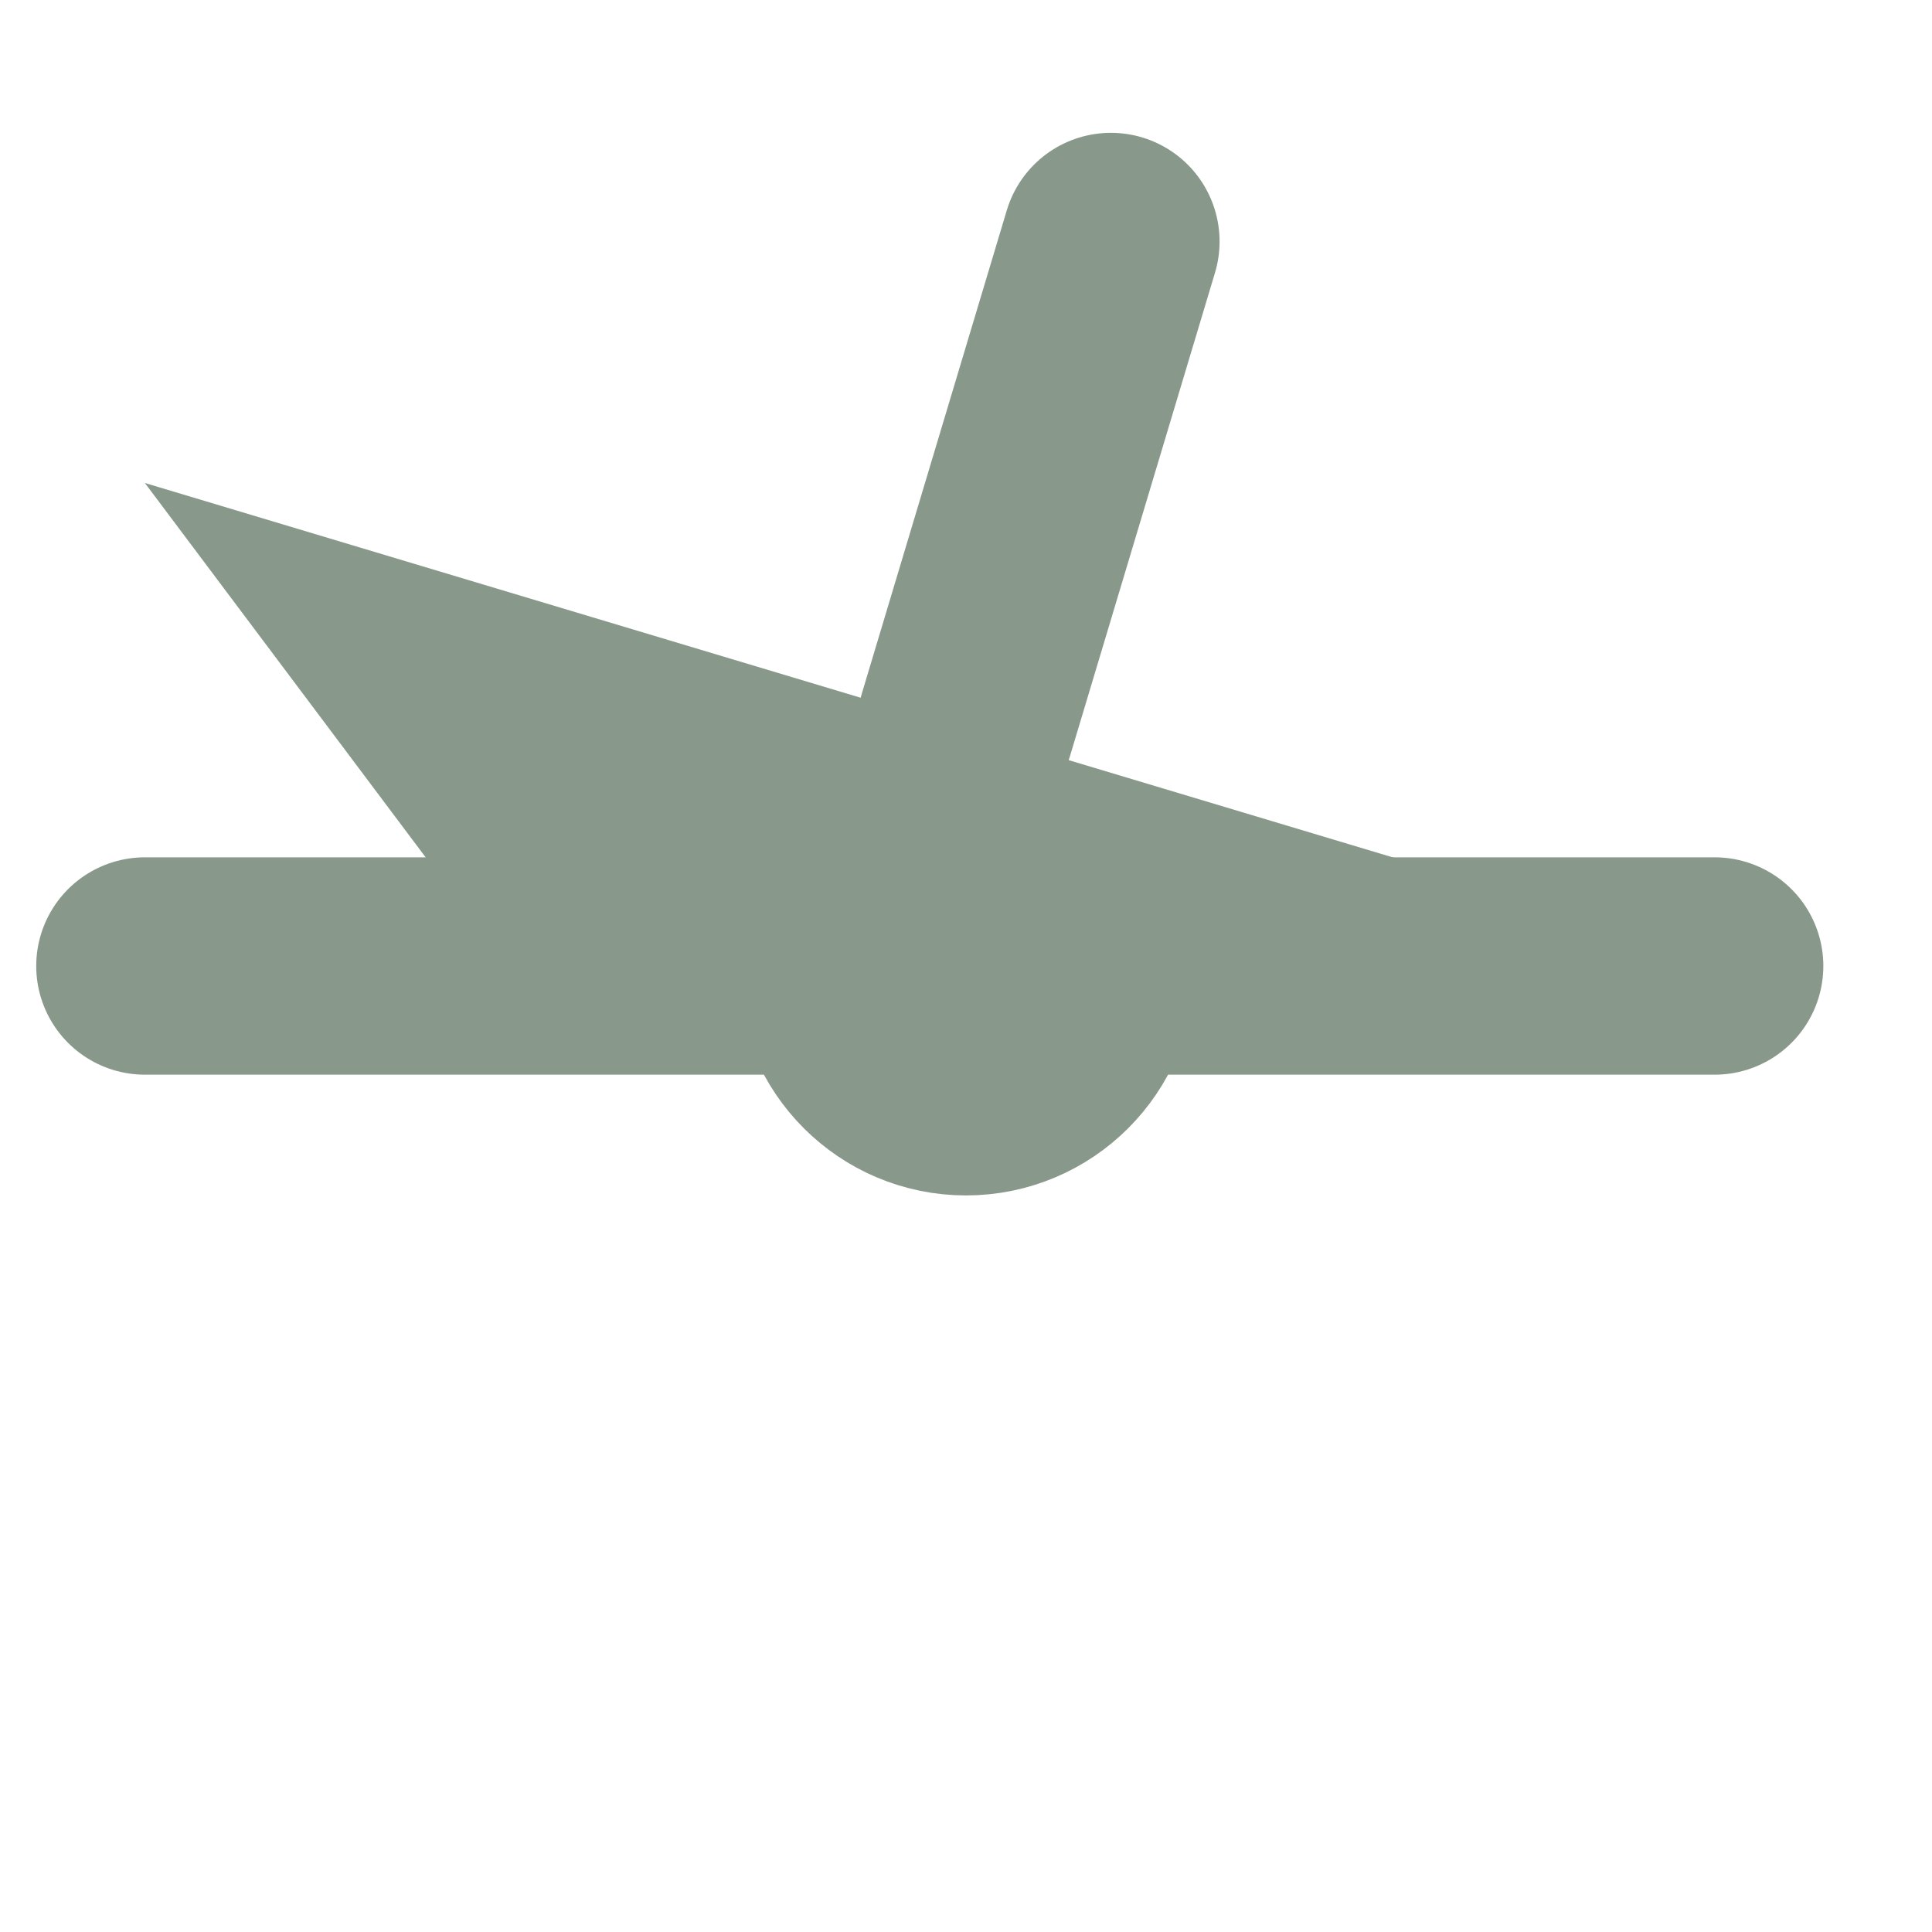<?xml version="1.0" encoding="UTF-8" standalone="no"?>
<!-- Created with Inkscape (http://www.inkscape.org/) -->
<svg
   xmlns:svg="http://www.w3.org/2000/svg"
   xmlns="http://www.w3.org/2000/svg"
   version="1.0"
   width="160"
   height="160"
   id="svg3425">
  <defs
     id="defs3427" />
  <path
     d="M 90,80 C 90,85.52 85.52,90 80,90 C 74.48,90 70,85.52 70,80 C 70,74.48 74.48,70 80,70 C 85.52,70 90,74.48 90,80 z M 12,80 L 142,80 M 92,20 L 80,60"
     id="path2579"
     style="fill:none;stroke:#88988b;stroke-width:18;stroke-linecap:round;stroke-linejoin:round" />
  <path
     d="M 12,40 L 142,79 L 42,80 L 12,40 z"
     id="path2577"
     style="fill:#88988b" />
</svg>
